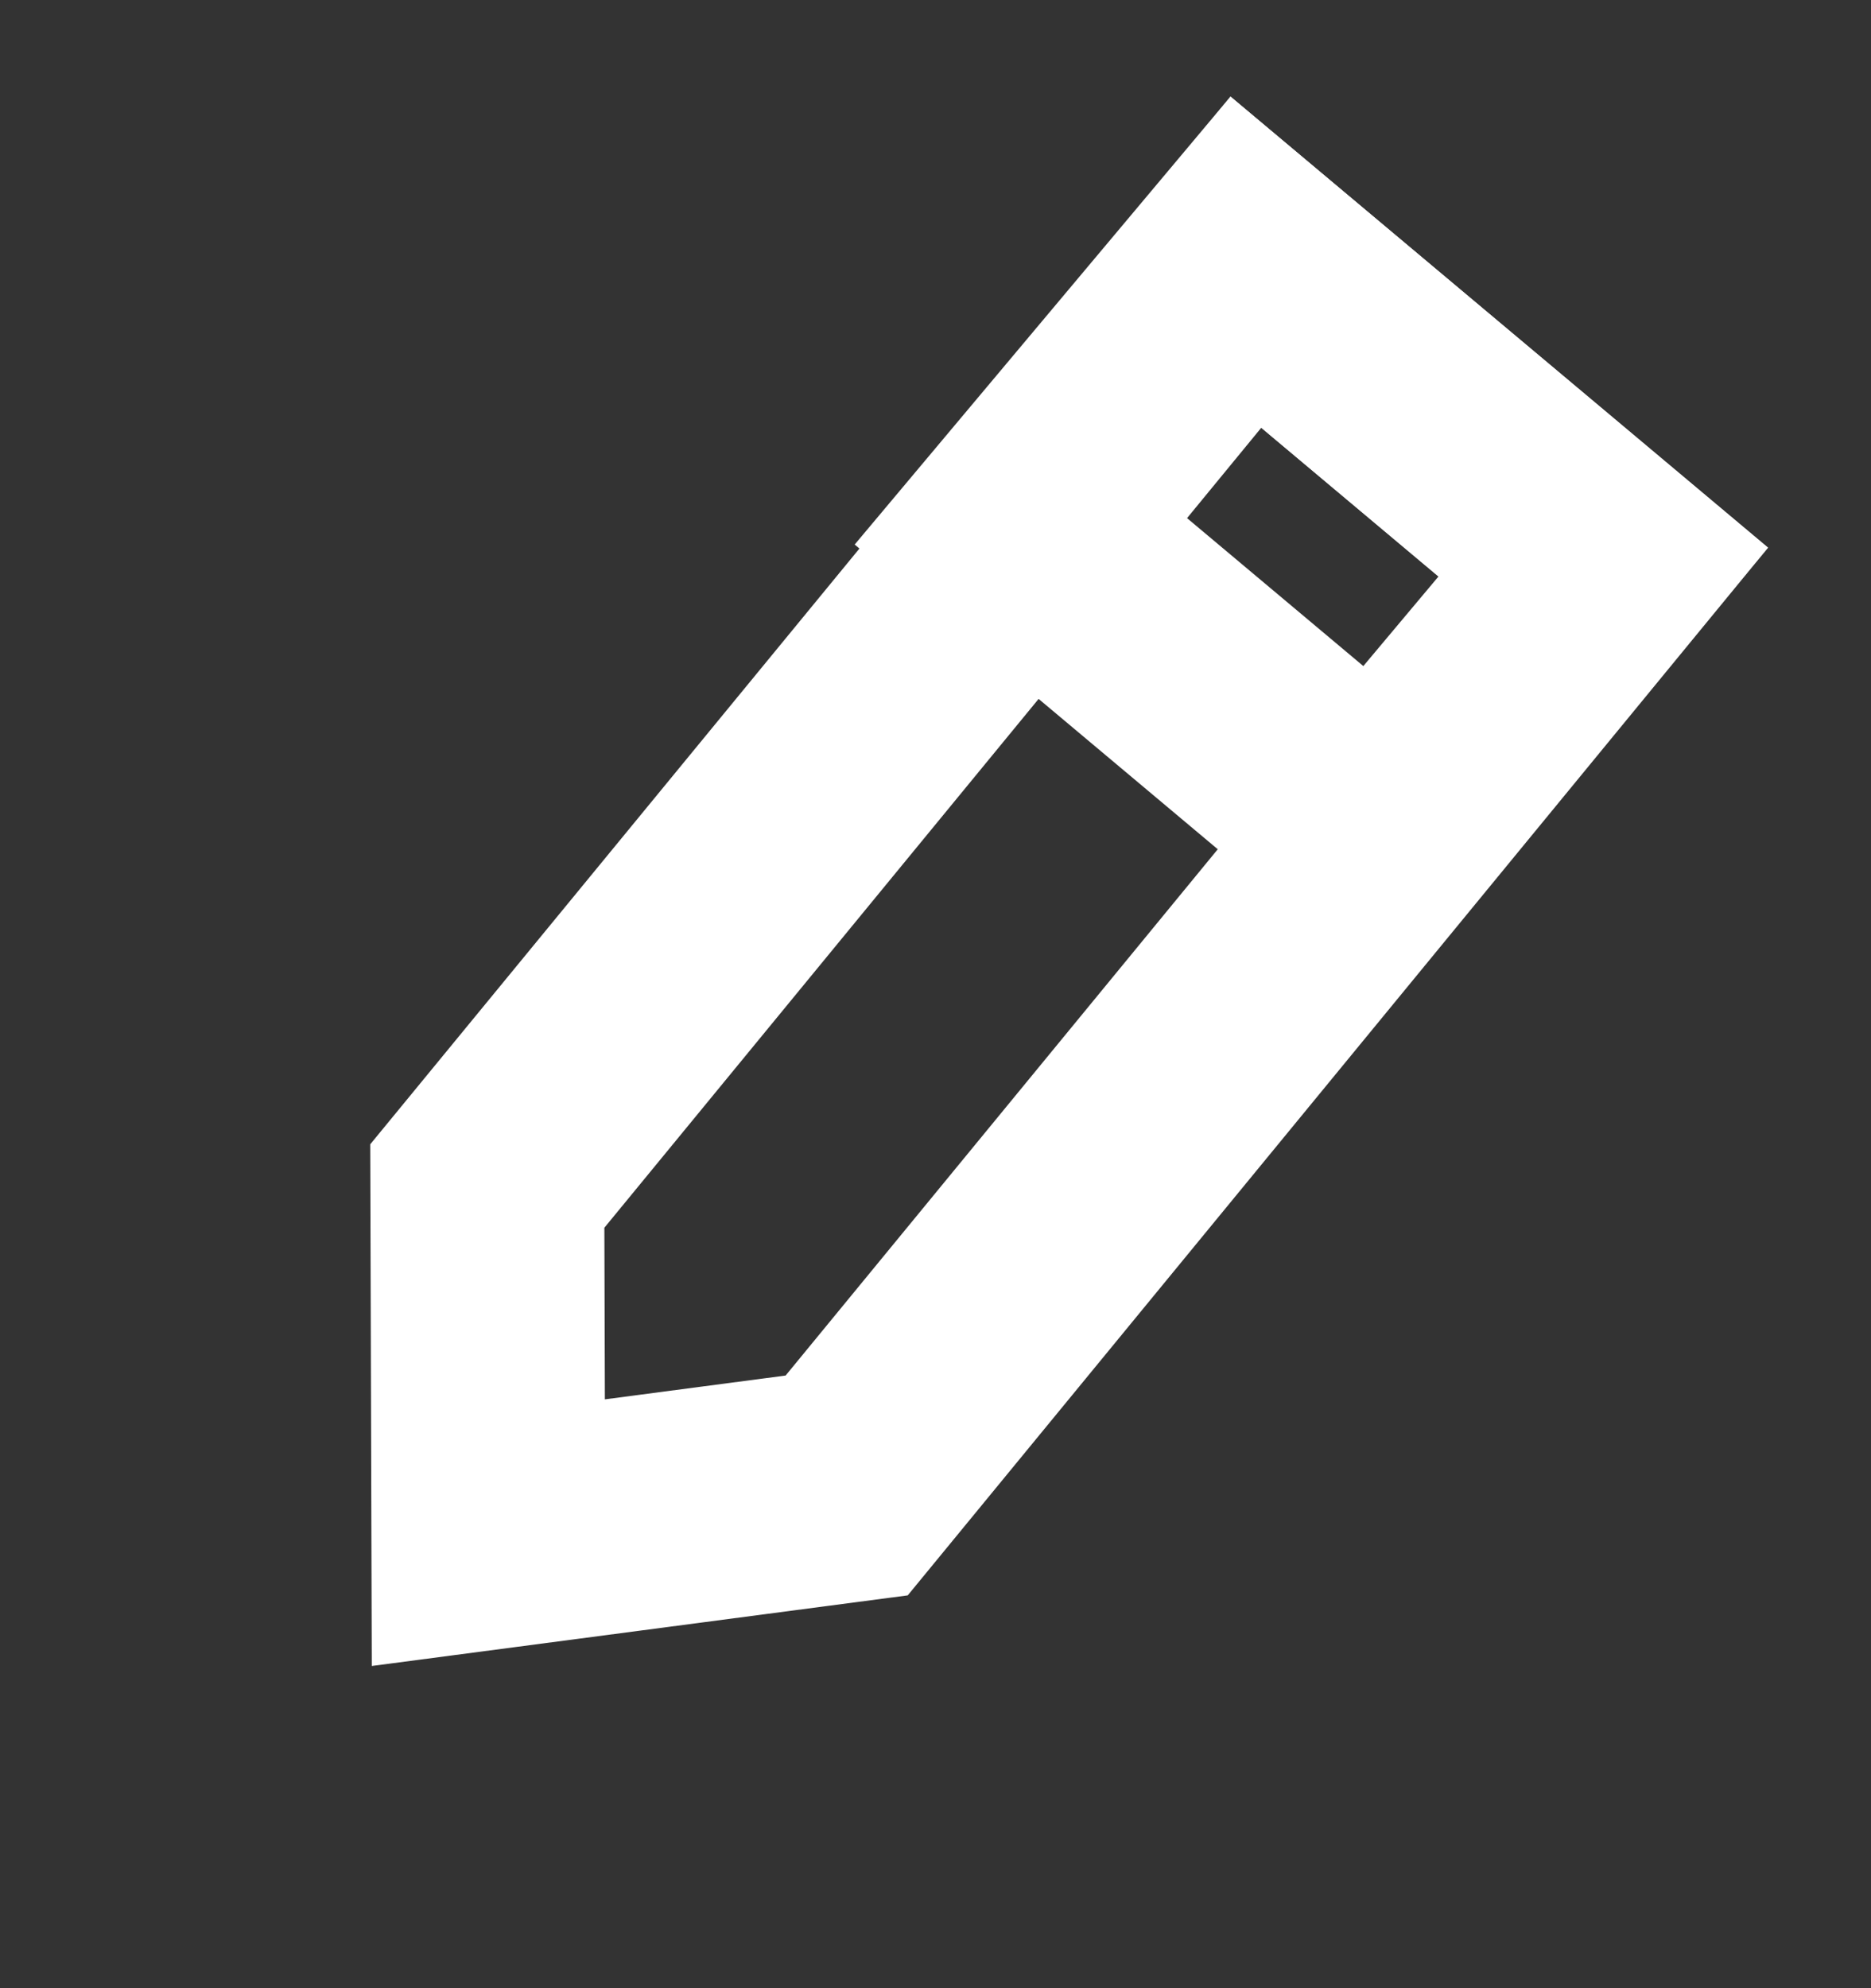 <?xml version="1.0" encoding="UTF-8"?>
<svg width="16px" height="17px" viewBox="0 0 16 17" version="1.1" xmlns="http://www.w3.org/2000/svg" xmlns:xlink="http://www.w3.org/1999/xlink">
    <rect x="0" y="0" width="16" height="17" fill="#333333" stroke="none"/>
    <title>Group 16</title>
    <g id="Page-1" stroke="none" stroke-width="1" fill="none" fill-rule="evenodd">
        <g id="Crictracker_Home_28Jul2021_Videos" transform="translate(-967, -170)" stroke="#FFFFFF" stroke-width="2">
            <g id="Group-59-Copy" transform="translate(0, 150)">
                <g id="Group-20" transform="translate(955, 12)">
                    <g id="Group-17" transform="translate(10, 6)">
                        <g id="Group-16" transform="translate(10.383, 10.821) rotate(40) translate(-10.383, -10.821) translate(6.883, 3.321)">
                            <path d="M5.011,1 L5.119,11.207 L3.031,13.486 L1.119,11.221 L1.011,1 L5.011,1 Z" id="Rectangle"></path>
                            <path d="M5,1 L5,4 L1,4 L1,1 L5,1 Z" id="Rectangle-Copy-6"></path>
                        </g>
                    </g>
                </g>
            </g>
        </g>
    </g>
</svg>